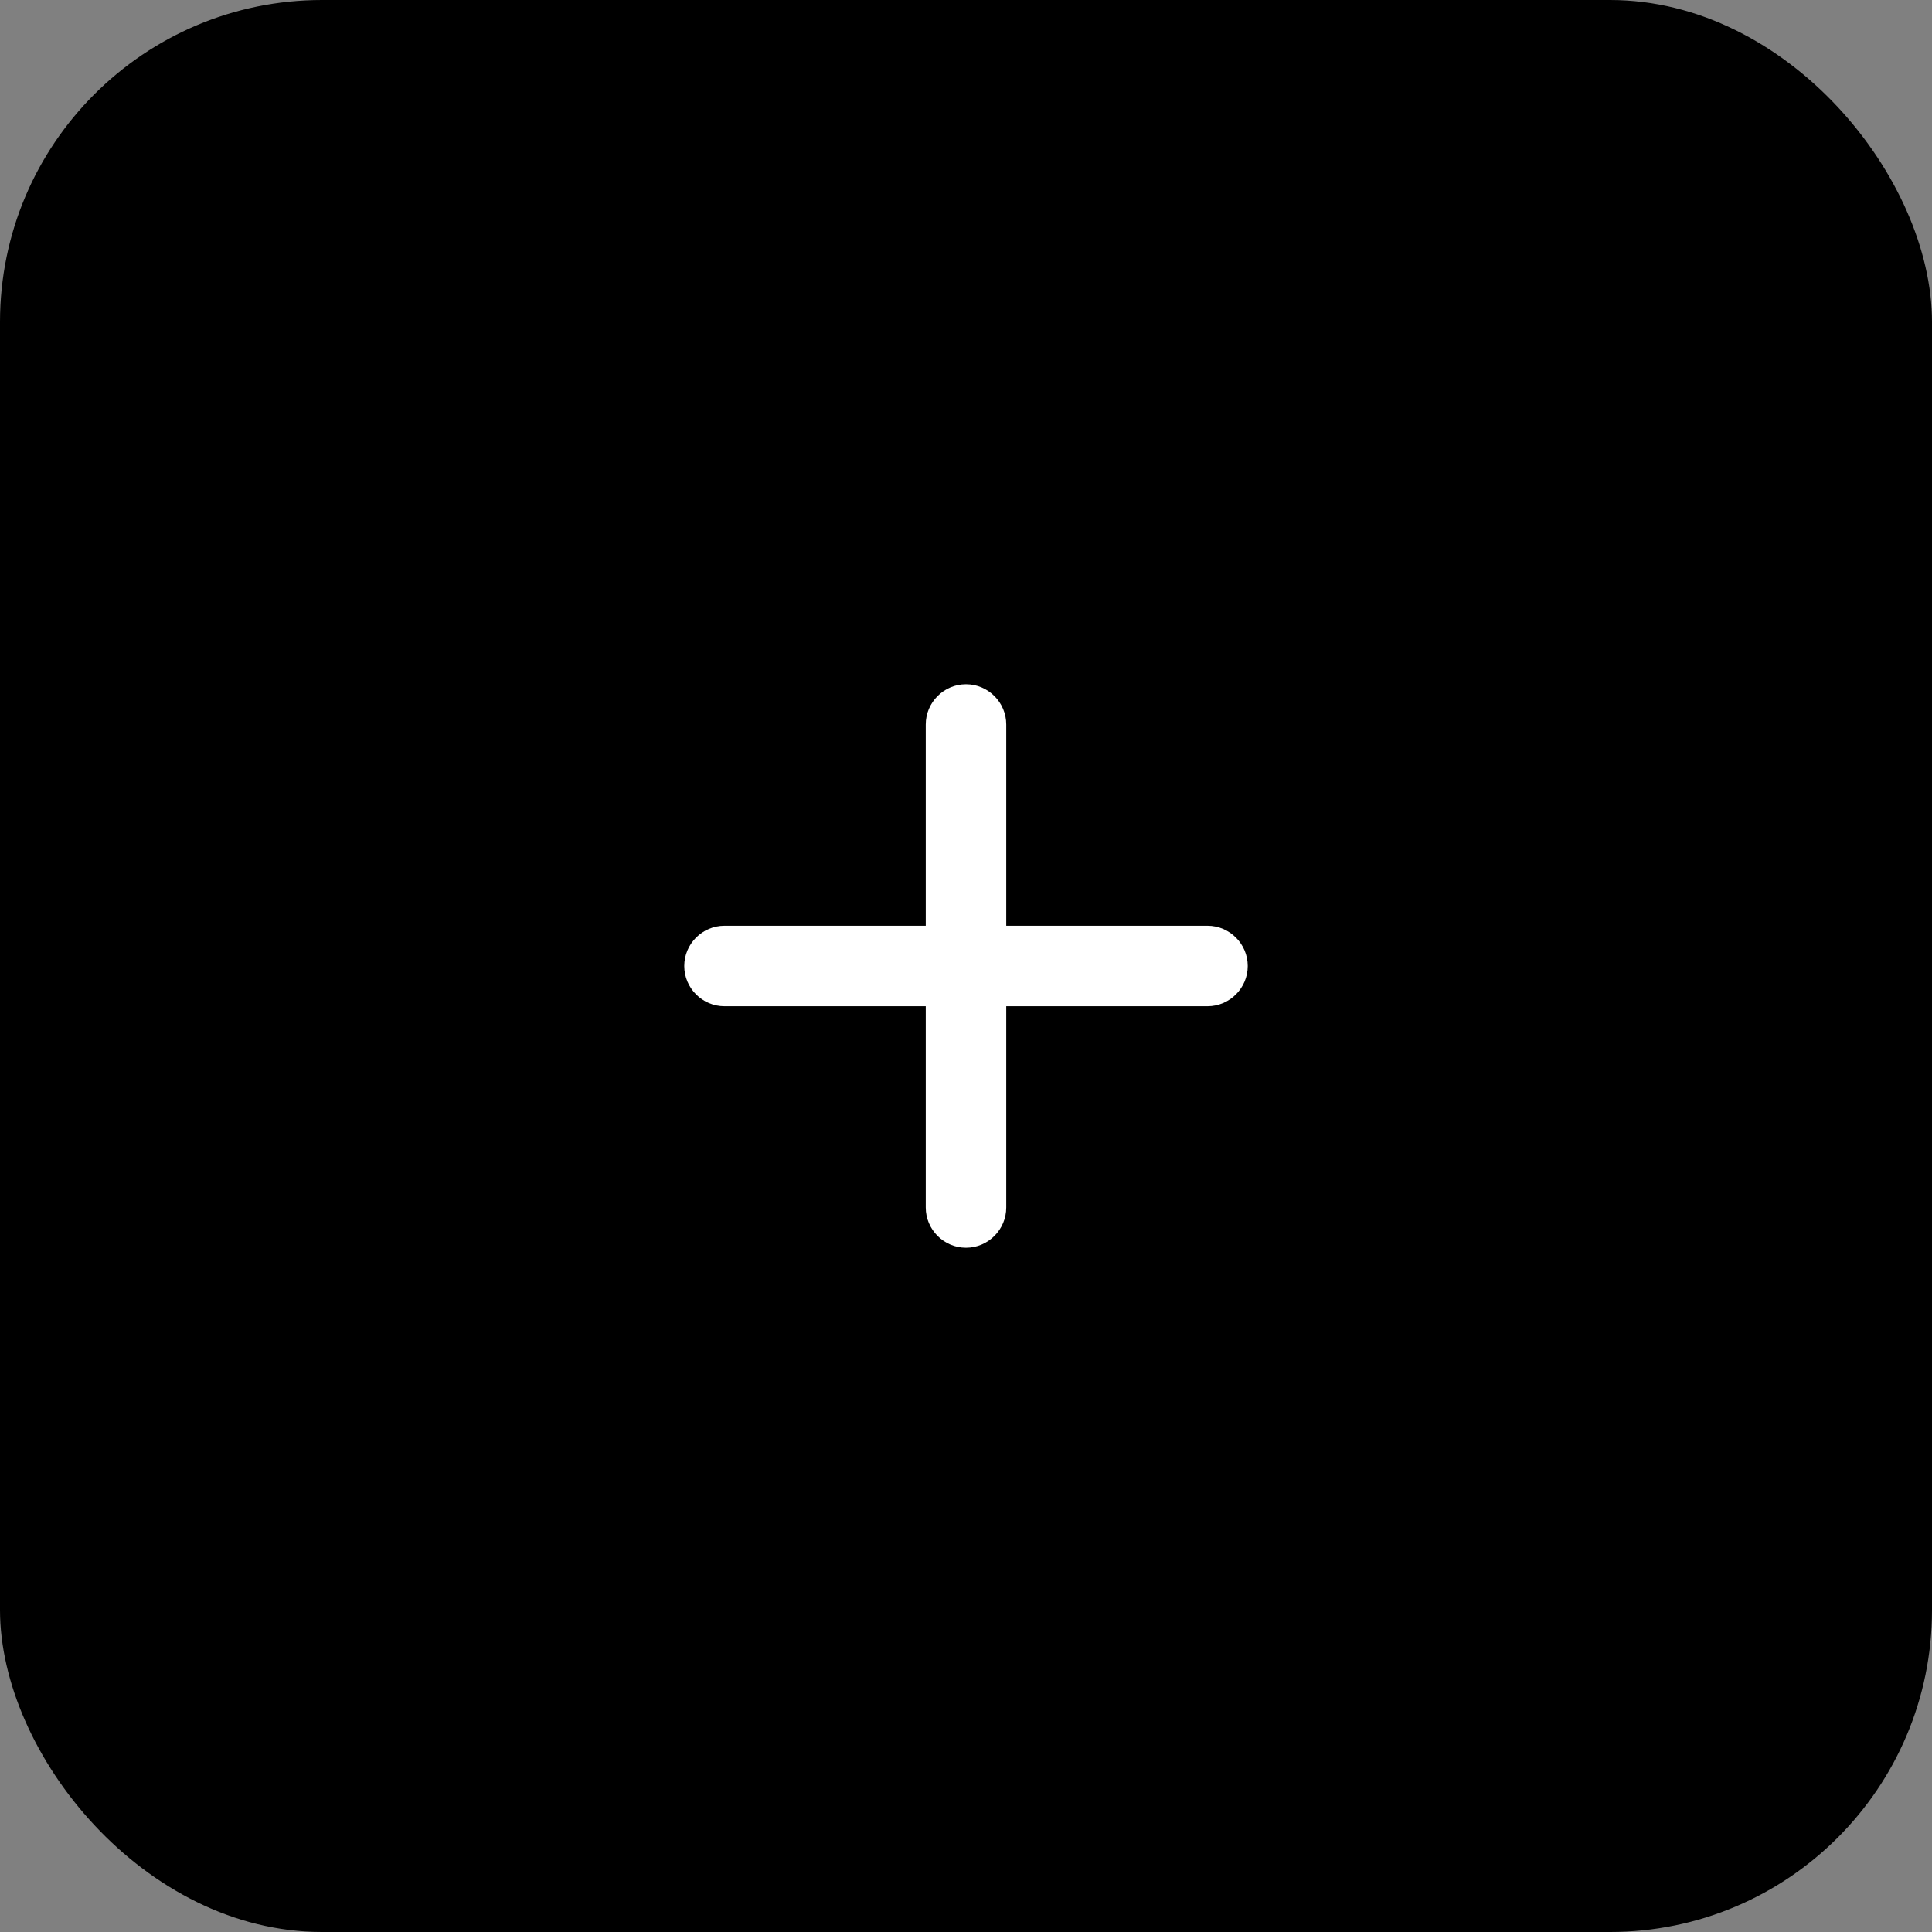 <svg width="48" height="48" viewBox="0 0 48 48" fill="none" xmlns="http://www.w3.org/2000/svg">
    <rect x="0" y="0" width="48" height="48" fill="#808080" stroke="none"/>
    <rect width="48" height="48" rx="8" fill="currentColor"/>
    <g clip-path="url(#clip0_229_1080)">
        <path d="M30 25H25V30C25 30.55 24.55 31 24 31C23.45 31 23 30.55 23 30V25H18C17.45 25 17 24.55 17 24C17 23.45 17.45 23 18 23H23V18C23 17.45 23.45 17 24 17C24.55 17 25 17.45 25 18V23H30C30.55 23 31 23.45 31 24C31 24.55 30.55 25 30 25Z"
              fill="white"/>
    </g>
    <defs>
        <clipPath id="clip0_229_1080">
            <rect width="24" height="24" fill="white" transform="translate(12 12)"/>
        </clipPath>
    </defs>
</svg>
